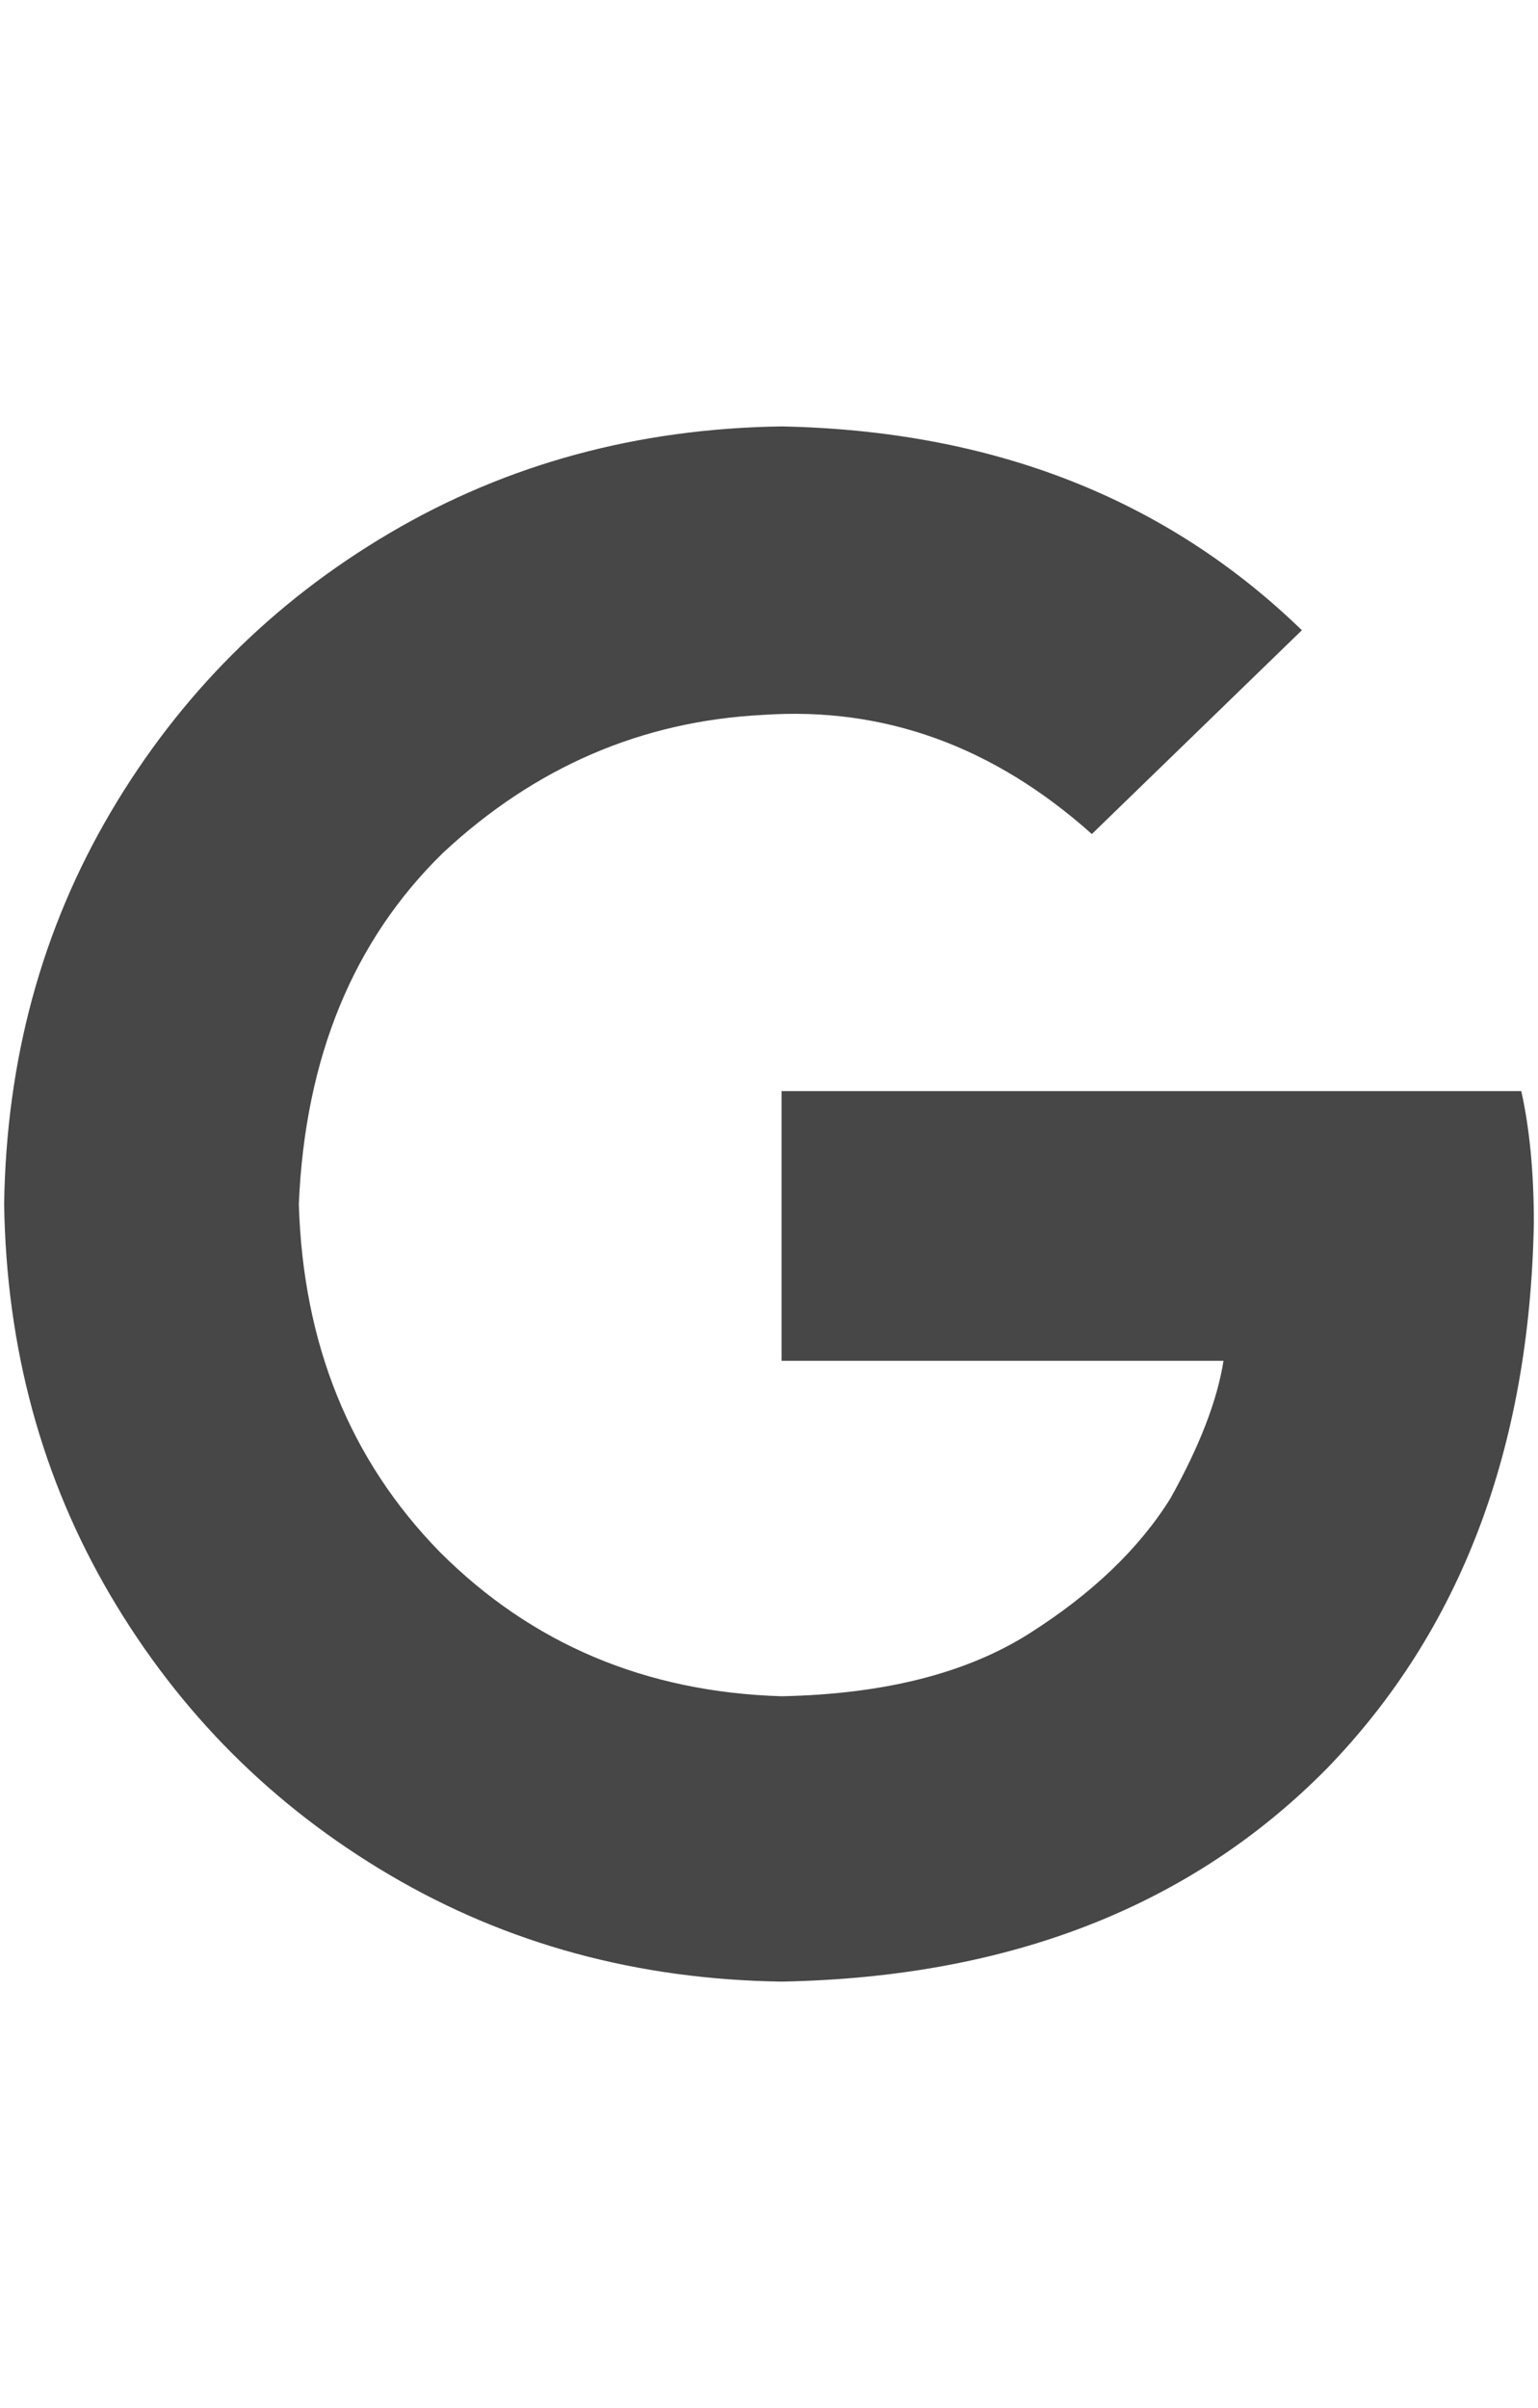 <svg width="23" height="36" viewBox="0 0 23 36" fill="none" xmlns="http://www.w3.org/2000/svg">
<g id="label-paired / xl / google-xl" clip-path="url(#clip0_1731_14145)">
<path id="icon" d="M22.938 18.281C22.875 21.656 21.844 24.375 19.844 26.438C17.812 28.5 15.094 29.562 11.688 29.625C9.531 29.594 7.578 29.062 5.828 28.031C4.078 27 2.688 25.609 1.656 23.859C0.625 22.109 0.094 20.156 0.062 18C0.094 15.844 0.625 13.891 1.656 12.141C2.688 10.391 4.078 9 5.828 7.969C7.578 6.938 9.531 6.406 11.688 6.375C14.844 6.438 17.438 7.453 19.469 9.422L16.328 12.469C14.859 11.156 13.219 10.562 11.406 10.688C9.594 10.781 8 11.469 6.625 12.75C5.281 14.062 4.562 15.812 4.469 18C4.531 20.094 5.234 21.828 6.578 23.203C7.953 24.578 9.656 25.297 11.688 25.359C13.219 25.328 14.453 25.016 15.391 24.422C16.328 23.828 17.031 23.156 17.5 22.406C17.938 21.625 18.203 20.938 18.297 20.344H11.688V16.312H22.75C22.875 16.875 22.938 17.531 22.938 18.281Z" fill="black" fill-opacity="0.72"/>
</g>
<defs>
<clipPath id="clip0_1731_14145">
<rect width="23" height="36" fill="white"/>
</clipPath>
</defs>
</svg>
